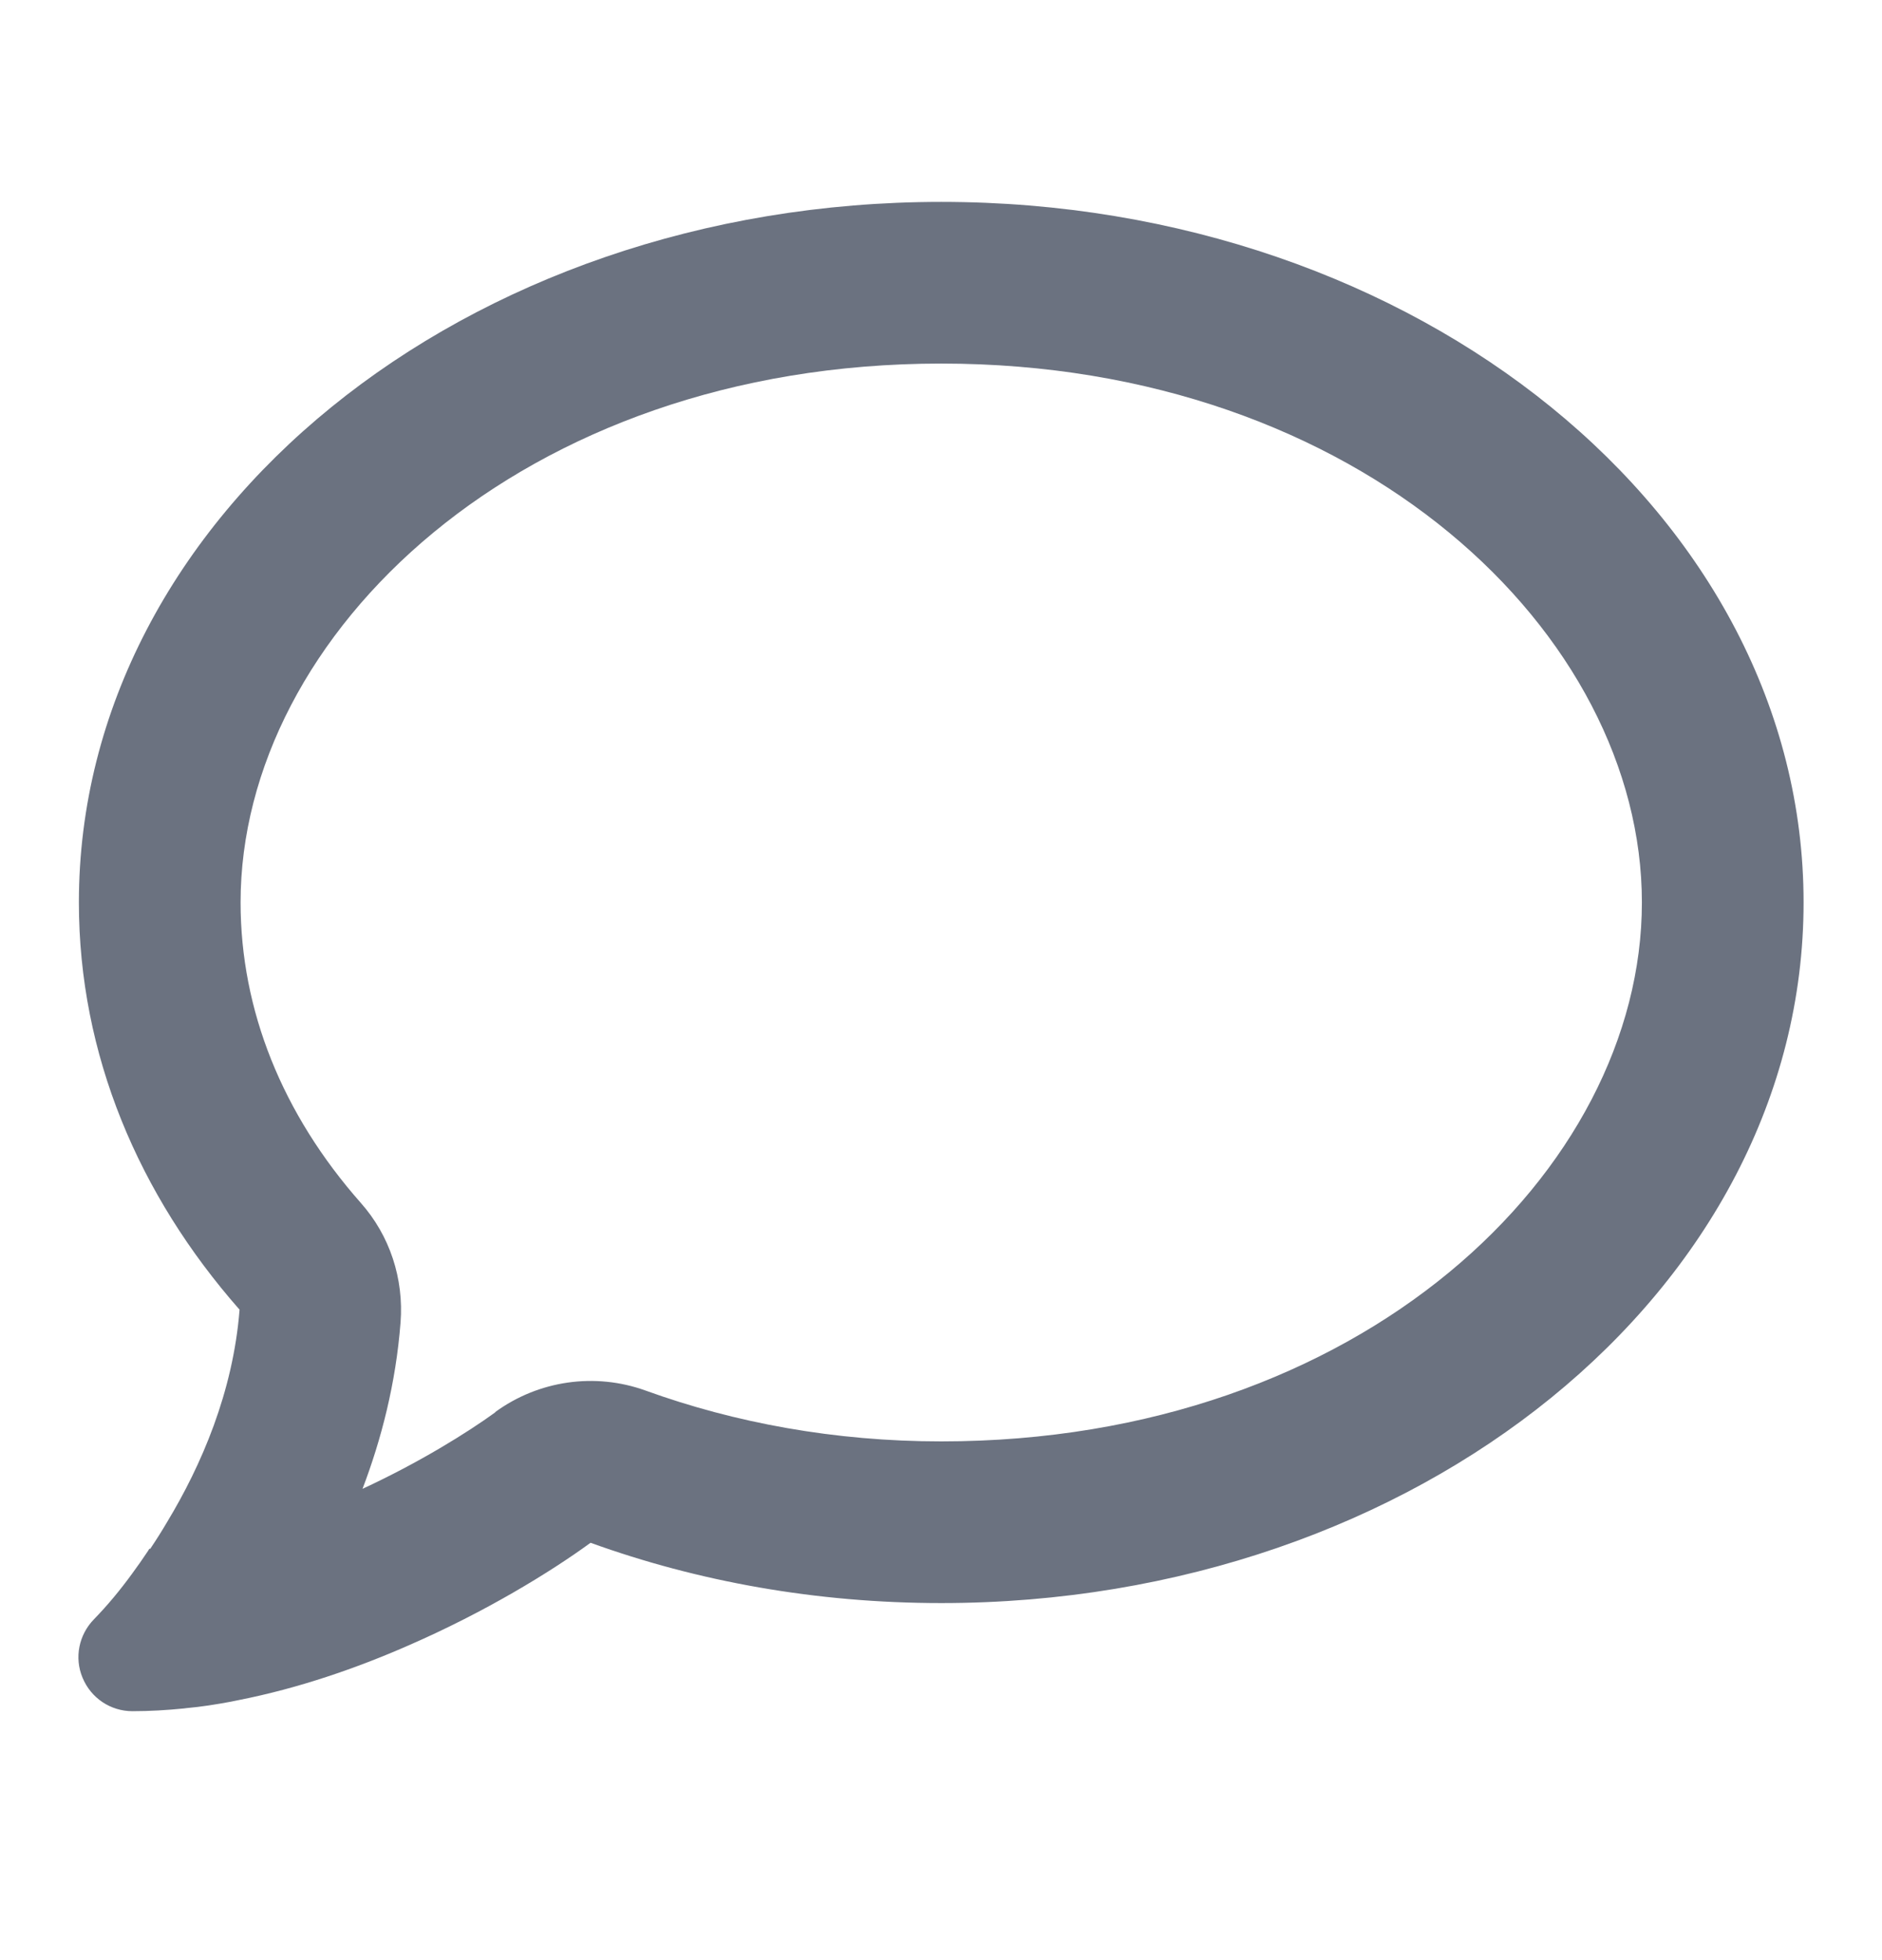 <svg width="24" height="25" viewBox="0 0 24 25" fill="none" xmlns="http://www.w3.org/2000/svg">
<path d="M6.315 18.01C6.869 17.606 7.587 17.503 8.231 17.735C9.369 18.147 10.645 18.384 12.003 18.384C17.36 18.384 20.938 14.926 20.938 11.51C20.938 8.095 17.36 4.637 12.003 4.637C6.646 4.637 3.068 8.095 3.068 11.51C3.068 12.885 3.6 14.208 4.601 15.342C4.971 15.759 5.151 16.309 5.108 16.867C5.048 17.645 4.863 18.358 4.623 18.989C5.353 18.65 5.959 18.272 6.315 18.014V18.01ZM1.916 19.754C1.994 19.638 2.067 19.522 2.135 19.406C2.565 18.693 2.973 17.756 3.055 16.704C1.766 15.239 1.006 13.448 1.006 11.51C1.006 6.575 5.929 2.575 12.003 2.575C18.077 2.575 23 6.575 23 11.51C23 16.446 18.077 20.446 12.003 20.446C10.409 20.446 8.897 20.171 7.531 19.677C7.02 20.05 6.186 20.562 5.198 20.991C4.55 21.275 3.811 21.532 3.046 21.683C3.012 21.691 2.977 21.696 2.943 21.704C2.754 21.739 2.569 21.769 2.376 21.786C2.367 21.786 2.354 21.79 2.346 21.79C2.127 21.812 1.908 21.825 1.689 21.825C1.409 21.825 1.16 21.657 1.053 21.399C0.945 21.142 1.006 20.849 1.199 20.652C1.375 20.471 1.534 20.278 1.684 20.072C1.757 19.973 1.826 19.874 1.891 19.776C1.895 19.767 1.899 19.763 1.903 19.754H1.916Z" fill="#6B7280"/>
</svg>

